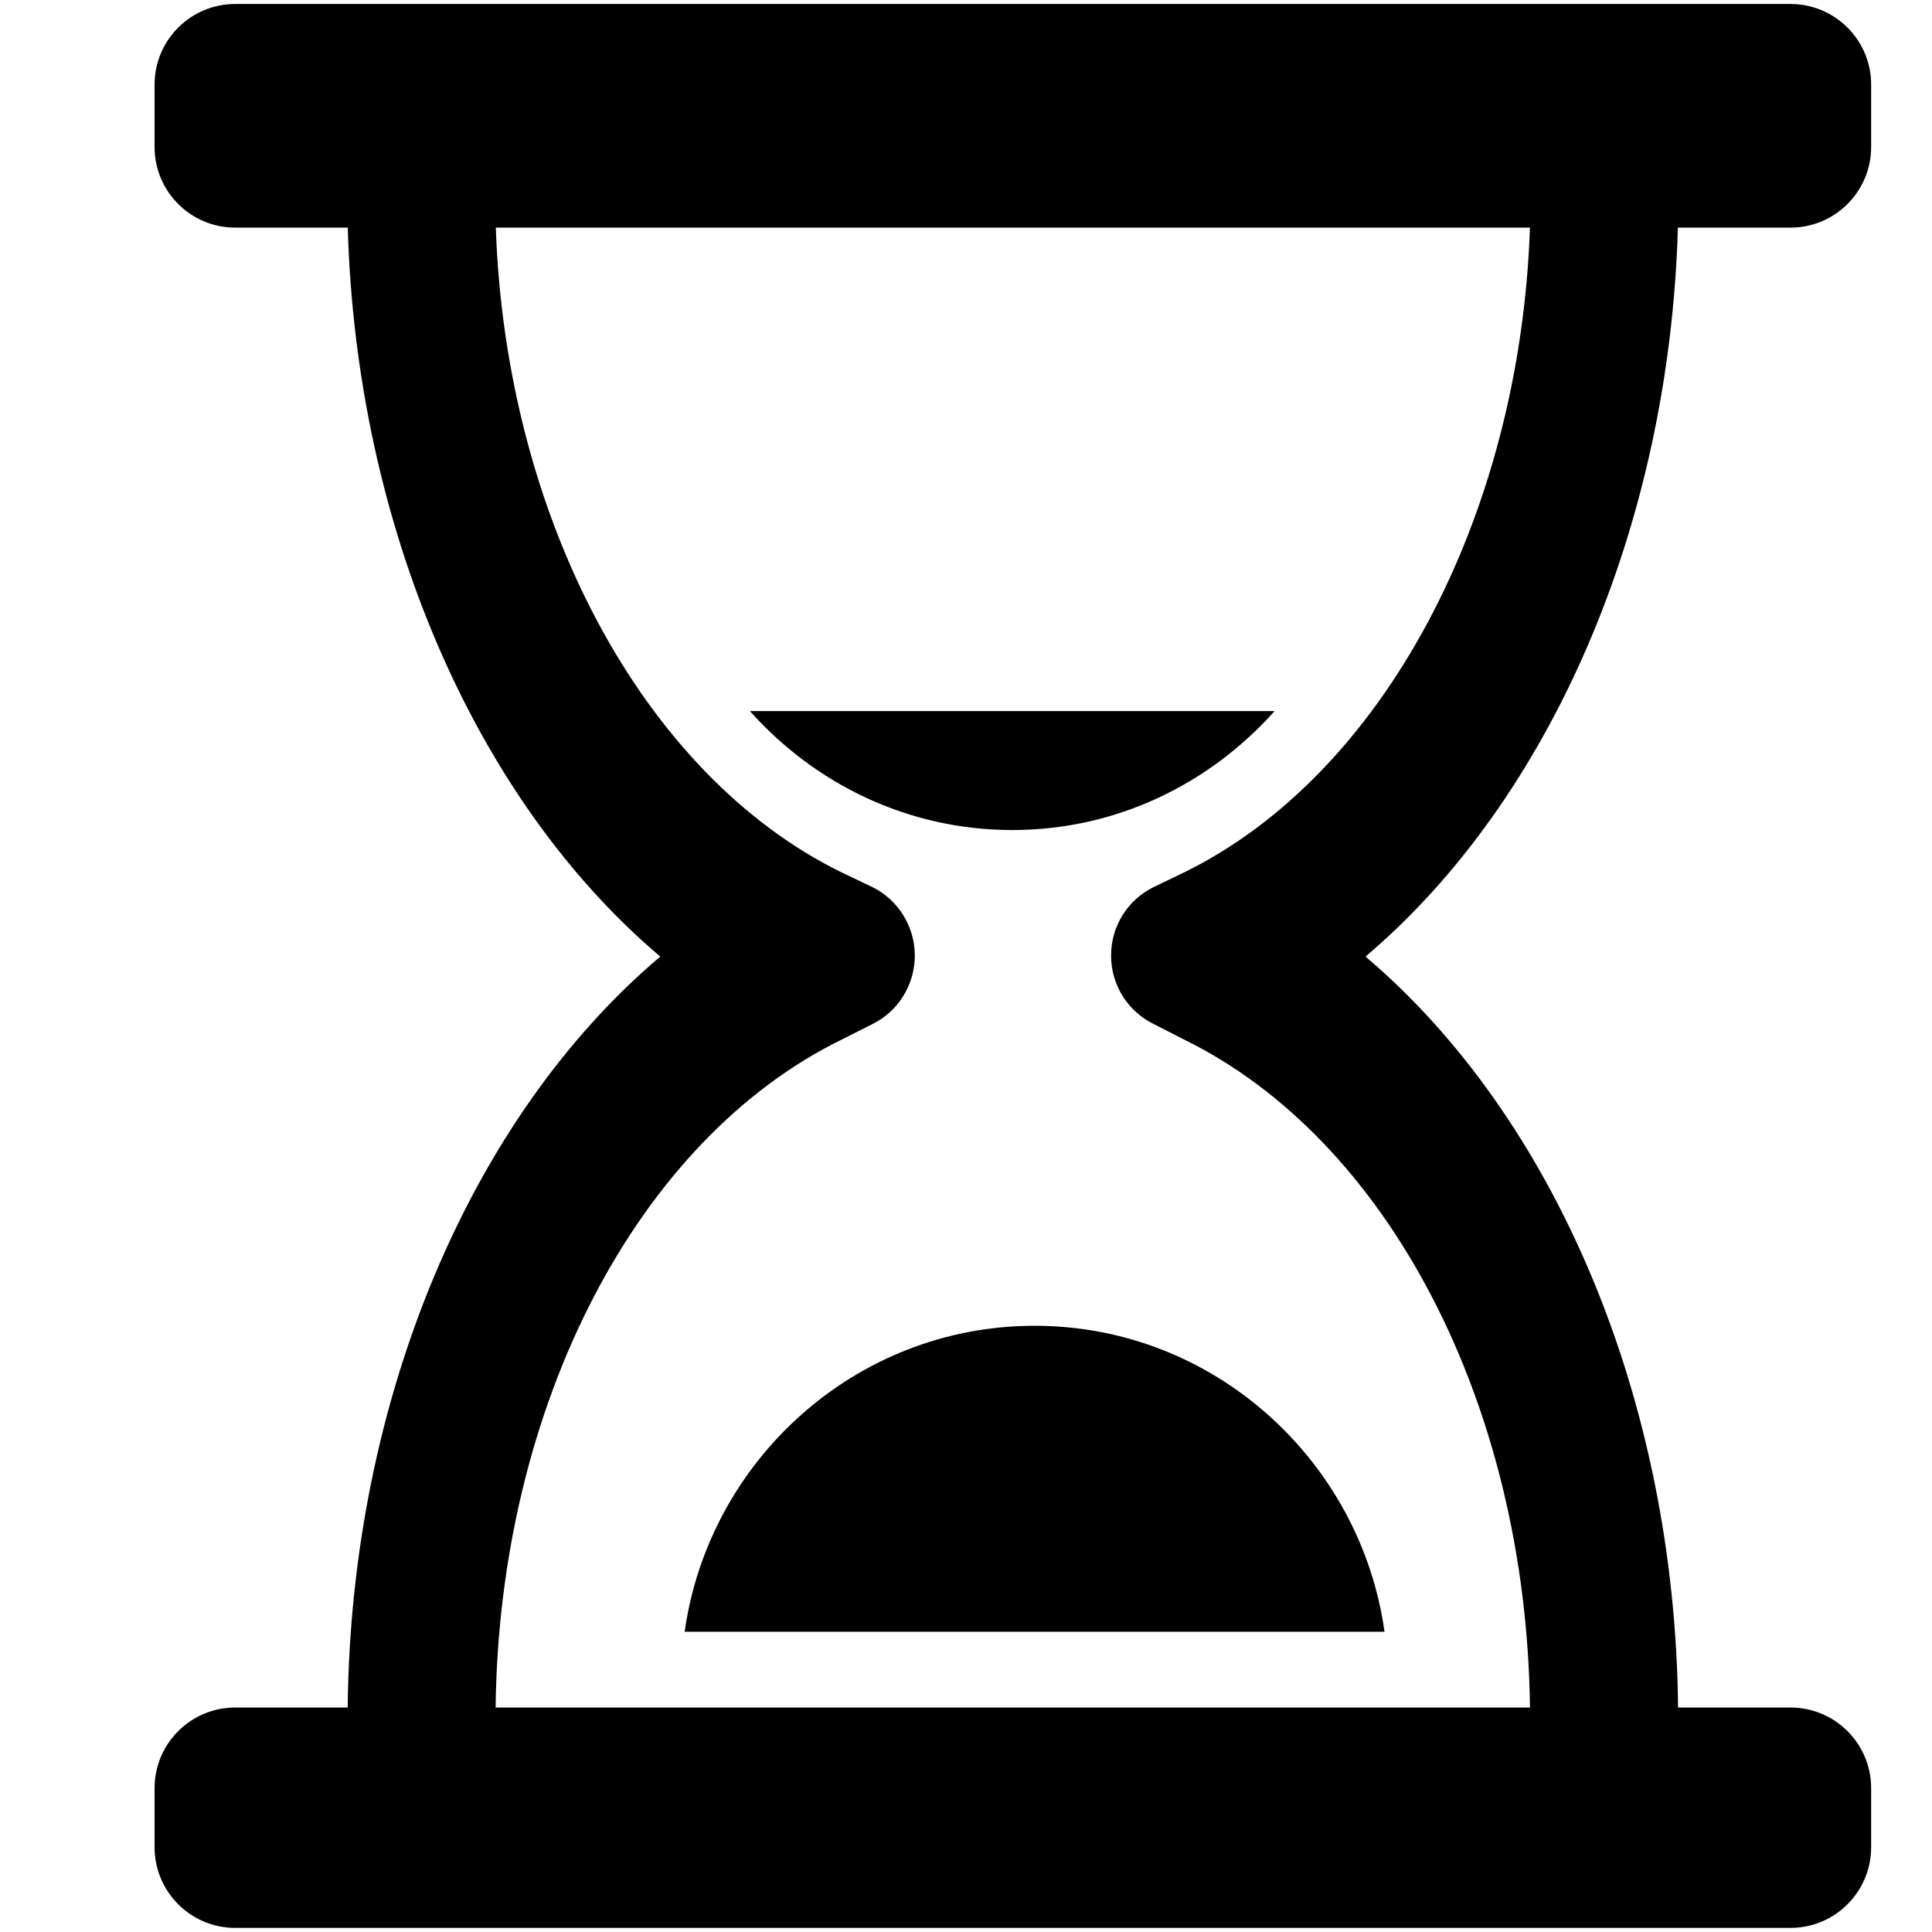 <?xml version="1.0" encoding="utf-8"?>
<!-- Generator: Adobe Illustrator 16.0.4, SVG Export Plug-In . SVG Version: 6.00 Build 0)  -->
<!DOCTYPE svg PUBLIC "-//W3C//DTD SVG 1.1//EN" "http://www.w3.org/Graphics/SVG/1.1/DTD/svg11.dtd">
<svg version="1.1" id="Layer_1" xmlns="http://www.w3.org/2000/svg" xmlns:xlink="http://www.w3.org/1999/xlink" x="0px" y="0px"
	 width="32px" height="32px" viewBox="0 0 32 32" enable-background="new 0 0 32 32" xml:space="preserve">
<g>
	<path d="M27.791,3.77h1.865c0.738,0,1.336-0.598,1.336-1.336V1.402c0-0.738-0.598-1.336-1.336-1.336H3.896
		c-0.738,0-1.336,0.598-1.336,1.336v1.032c0,0.738,0.598,1.336,1.336,1.336H5.76c0.141,4.957,2.119,9.485,5.176,12.074
		c-3.13,2.649-5.126,7.316-5.177,12.438H3.896c-0.738,0-1.336,0.598-1.336,1.336v0.978c0,0.737,0.598,1.336,1.336,1.336h25.76
		c0.738,0,1.336-0.599,1.336-1.336v-0.978c0-0.738-0.598-1.336-1.336-1.336h-1.862c-0.051-5.12-2.048-9.787-5.177-12.438
		C25.672,13.256,27.65,8.727,27.791,3.77z M19.107,16.96l0.5,0.256c3.39,1.658,5.675,6.054,5.734,11.066H8.209
		c0.06-5.013,2.348-9.407,5.737-11.066l0.498-0.251c0.434-0.211,0.708-0.654,0.708-1.137c0-0.482-0.274-0.925-0.708-1.138
		l-0.498-0.237c-3.308-1.617-5.569-5.89-5.734-10.683h17.129c-0.165,4.793-2.428,9.064-5.733,10.682l-0.5,0.241
		c-0.433,0.212-0.705,0.65-0.705,1.133C18.402,16.309,18.675,16.748,19.107,16.96z"/>
	<path d="M11.34,27.027h11.592c-0.396-2.832-2.826-5.068-5.795-5.068C14.166,21.959,11.738,24.195,11.34,27.027z"/>
	<path d="M21.111,11.778h-8.69c1.068,1.197,2.606,1.97,4.345,1.97C18.505,13.748,20.041,12.976,21.111,11.778z"/>
</g>
</svg>
